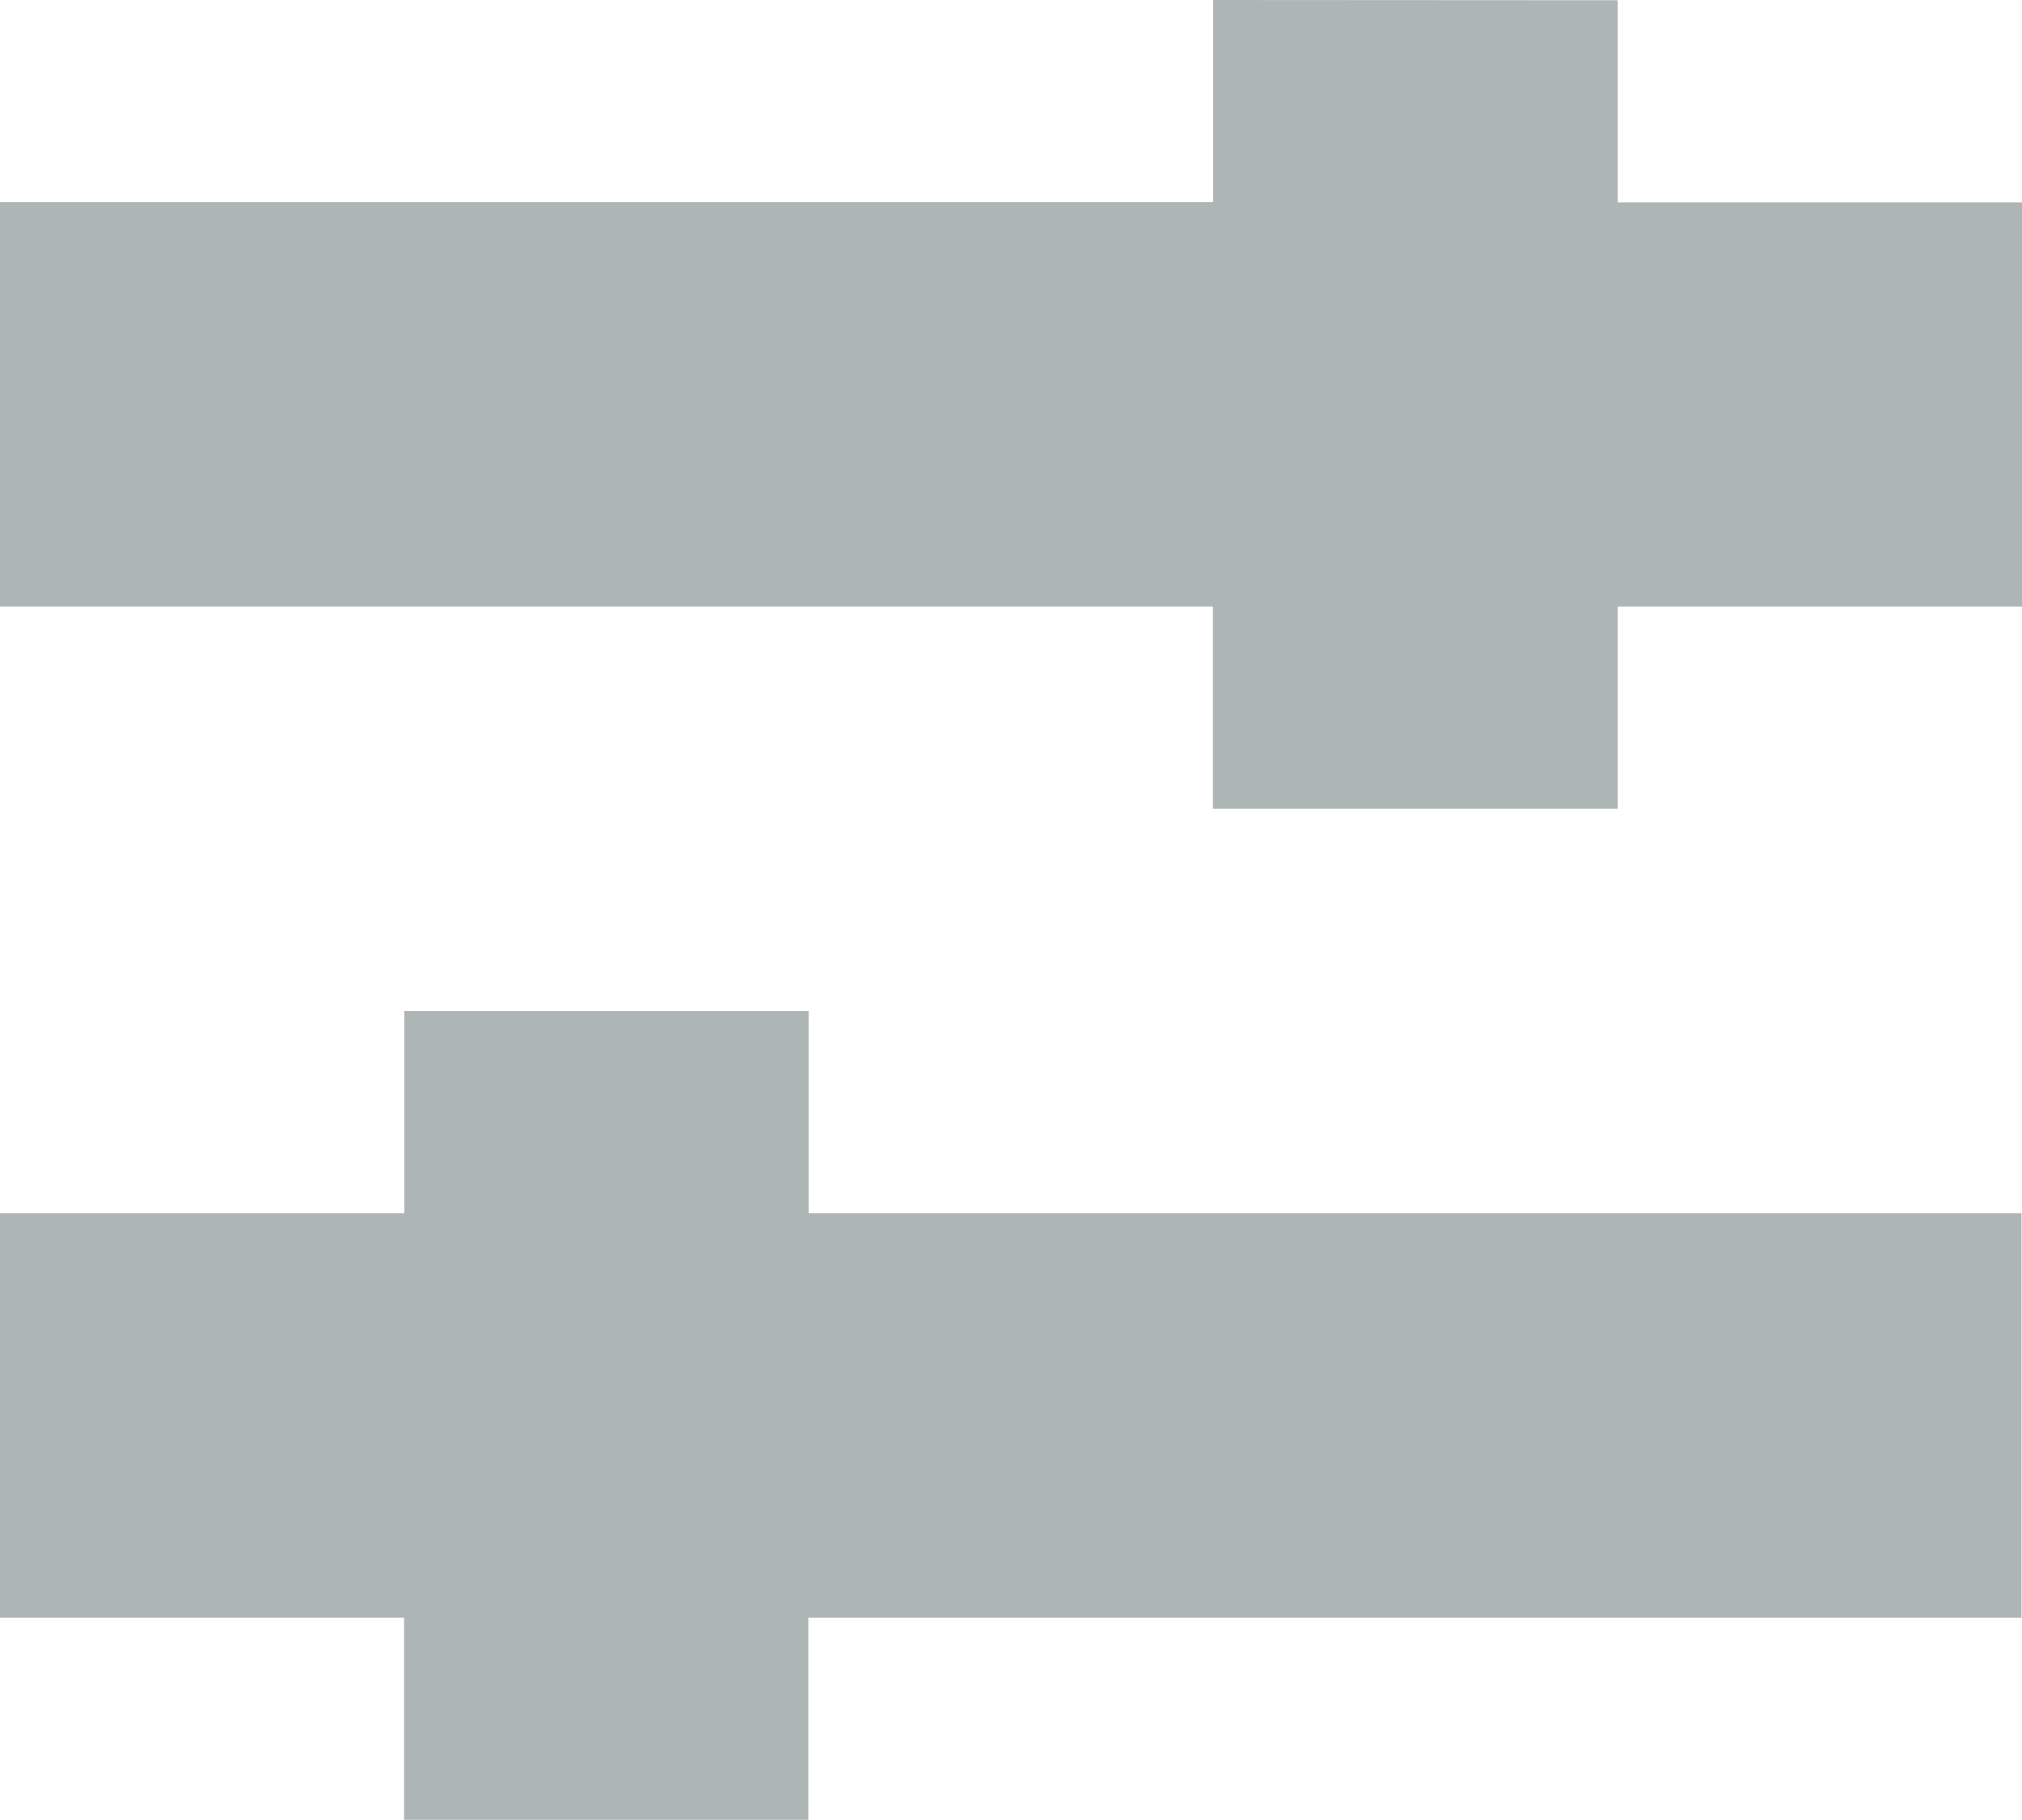 <svg xmlns="http://www.w3.org/2000/svg" width="8.292" height="7.463" viewBox="0 0 8.292 7.463">
  <path id="icons8-photo_editor" d="M54.041,47.143v.829H49.065v1.658h4.975v.829H55.7v-.829h1.658V47.973H55.7v-.829Zm-3.317,4.146v.829H49.065v1.658h1.658v.829h1.658v-.829h4.975V52.118H52.382v-.829Z" transform="translate(-49.066 -47.143)" fill="#adb5b5"/>
</svg>
